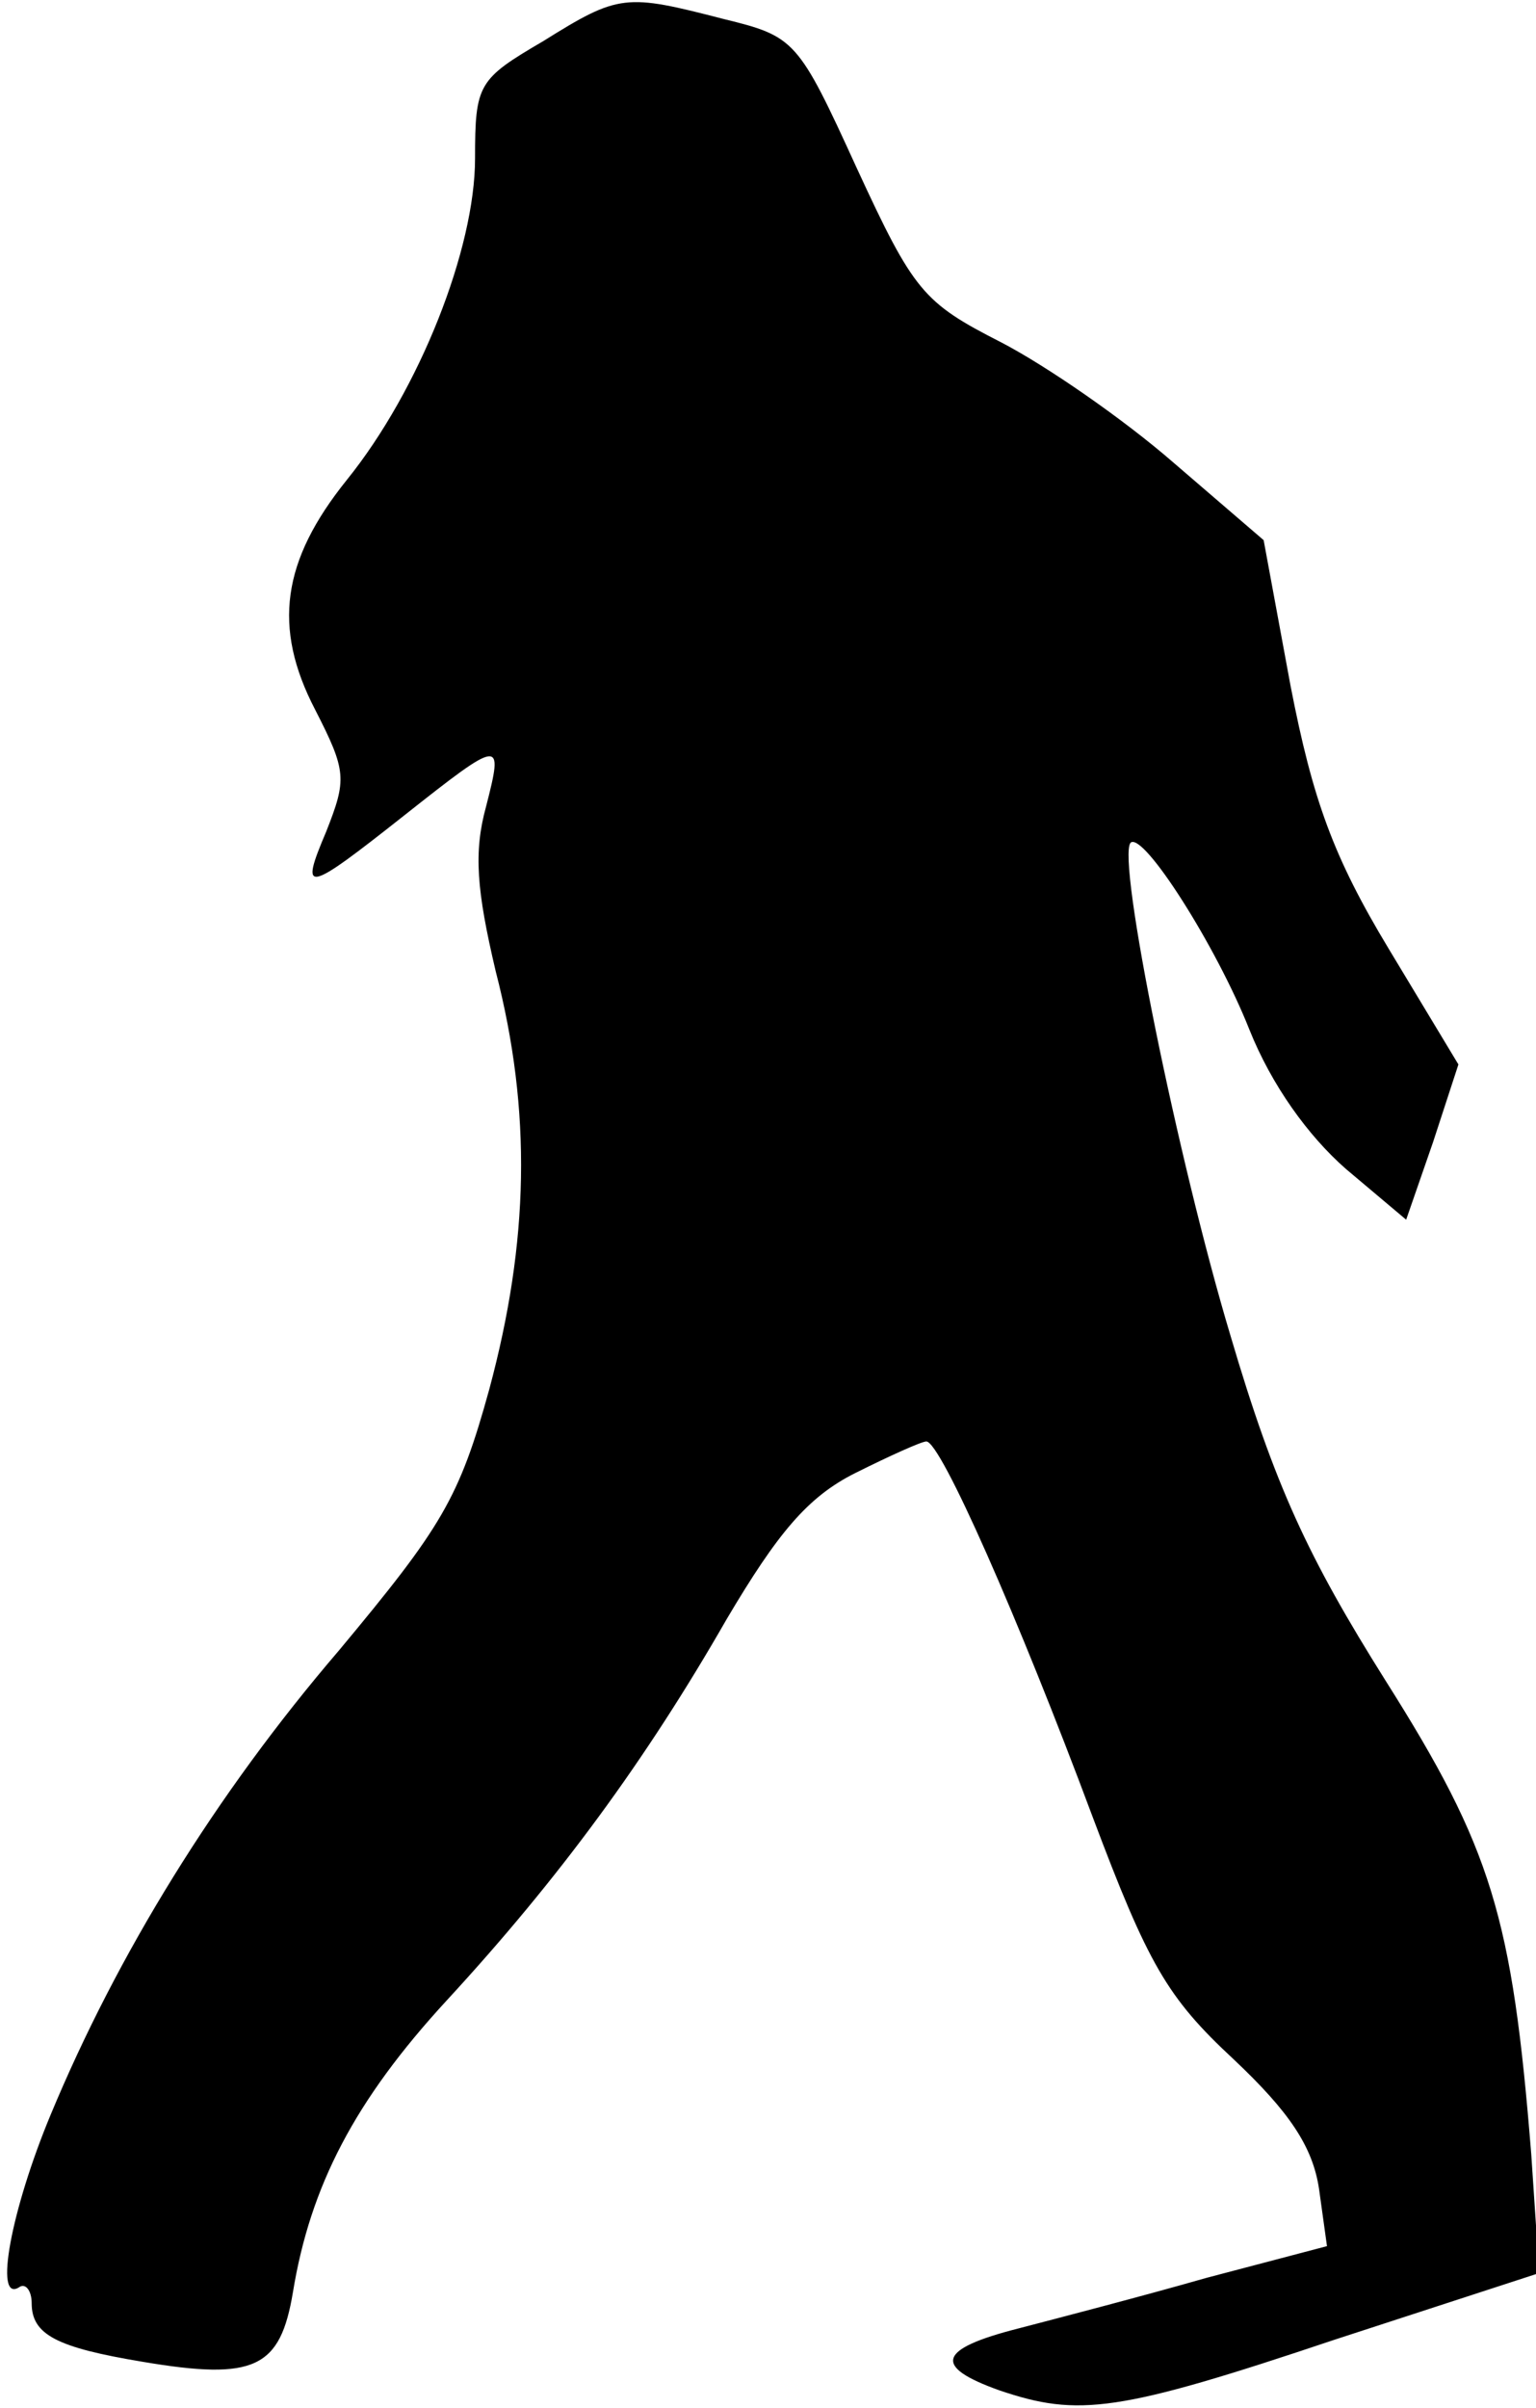 <?xml version="1.0" standalone="no"?>
<!DOCTYPE svg PUBLIC "-//W3C//DTD SVG 20010904//EN"
 "http://www.w3.org/TR/2001/REC-SVG-20010904/DTD/svg10.dtd">
<svg version="1.0" xmlns="http://www.w3.org/2000/svg"
 width="97pt" height="152pt" viewBox="0 0 97 152"
 preserveAspectRatio="xMidYMid meet">
<g transform="translate(0,152) scale(0.1,-0.1)"
fill="#000000" stroke="none">
<path fill="#000000" stroke="none" d="M343 1494 c-41 -24 -43 -27 -43 -74 0
-57 -35 -146 -81 -203 -41 -51 -47 -93 -20 -145 20 -39 20 -44 7 -77 -17 -40
-13 -39 49 10 62 49 63 49 52 6 -8 -29 -6 -53 6 -104 23 -89 21 -171 -4 -264
-19 -69 -30 -87 -95 -165 -78 -91 -140 -192 -182 -293 -25 -60 -36 -119 -20
-109 4 3 8 -2 8 -10 0 -20 16 -28 70 -37 71 -12 87 -4 95 44 11 67 39 121 97
184 71 77 126 152 177 241 32 54 51 77 81 92 22 11 42 20 45 20 9 0 58 -111
105 -237 35 -93 47 -114 89 -153 35 -33 50 -55 54 -82 l5 -36 -76 -20 c-42
-12 -96 -26 -119 -32 -51 -13 -54 -24 -12 -39 50 -17 75 -14 212 32 l129 42
-5 75 c-12 150 -25 193 -92 299 -49 78 -70 123 -98 218 -33 110 -72 301 -63
311 8 7 54 -65 75 -118 14 -35 37 -67 61 -88 l38 -32 17 49 16 49 -44 73 c-35
58 -48 94 -62 166 l-17 92 -57 49 c-31 27 -80 61 -109 76 -49 25 -55 32 -91
110 -37 81 -39 83 -84 94 -62 16 -66 16 -114 -14z"/>
</g>
</svg>
